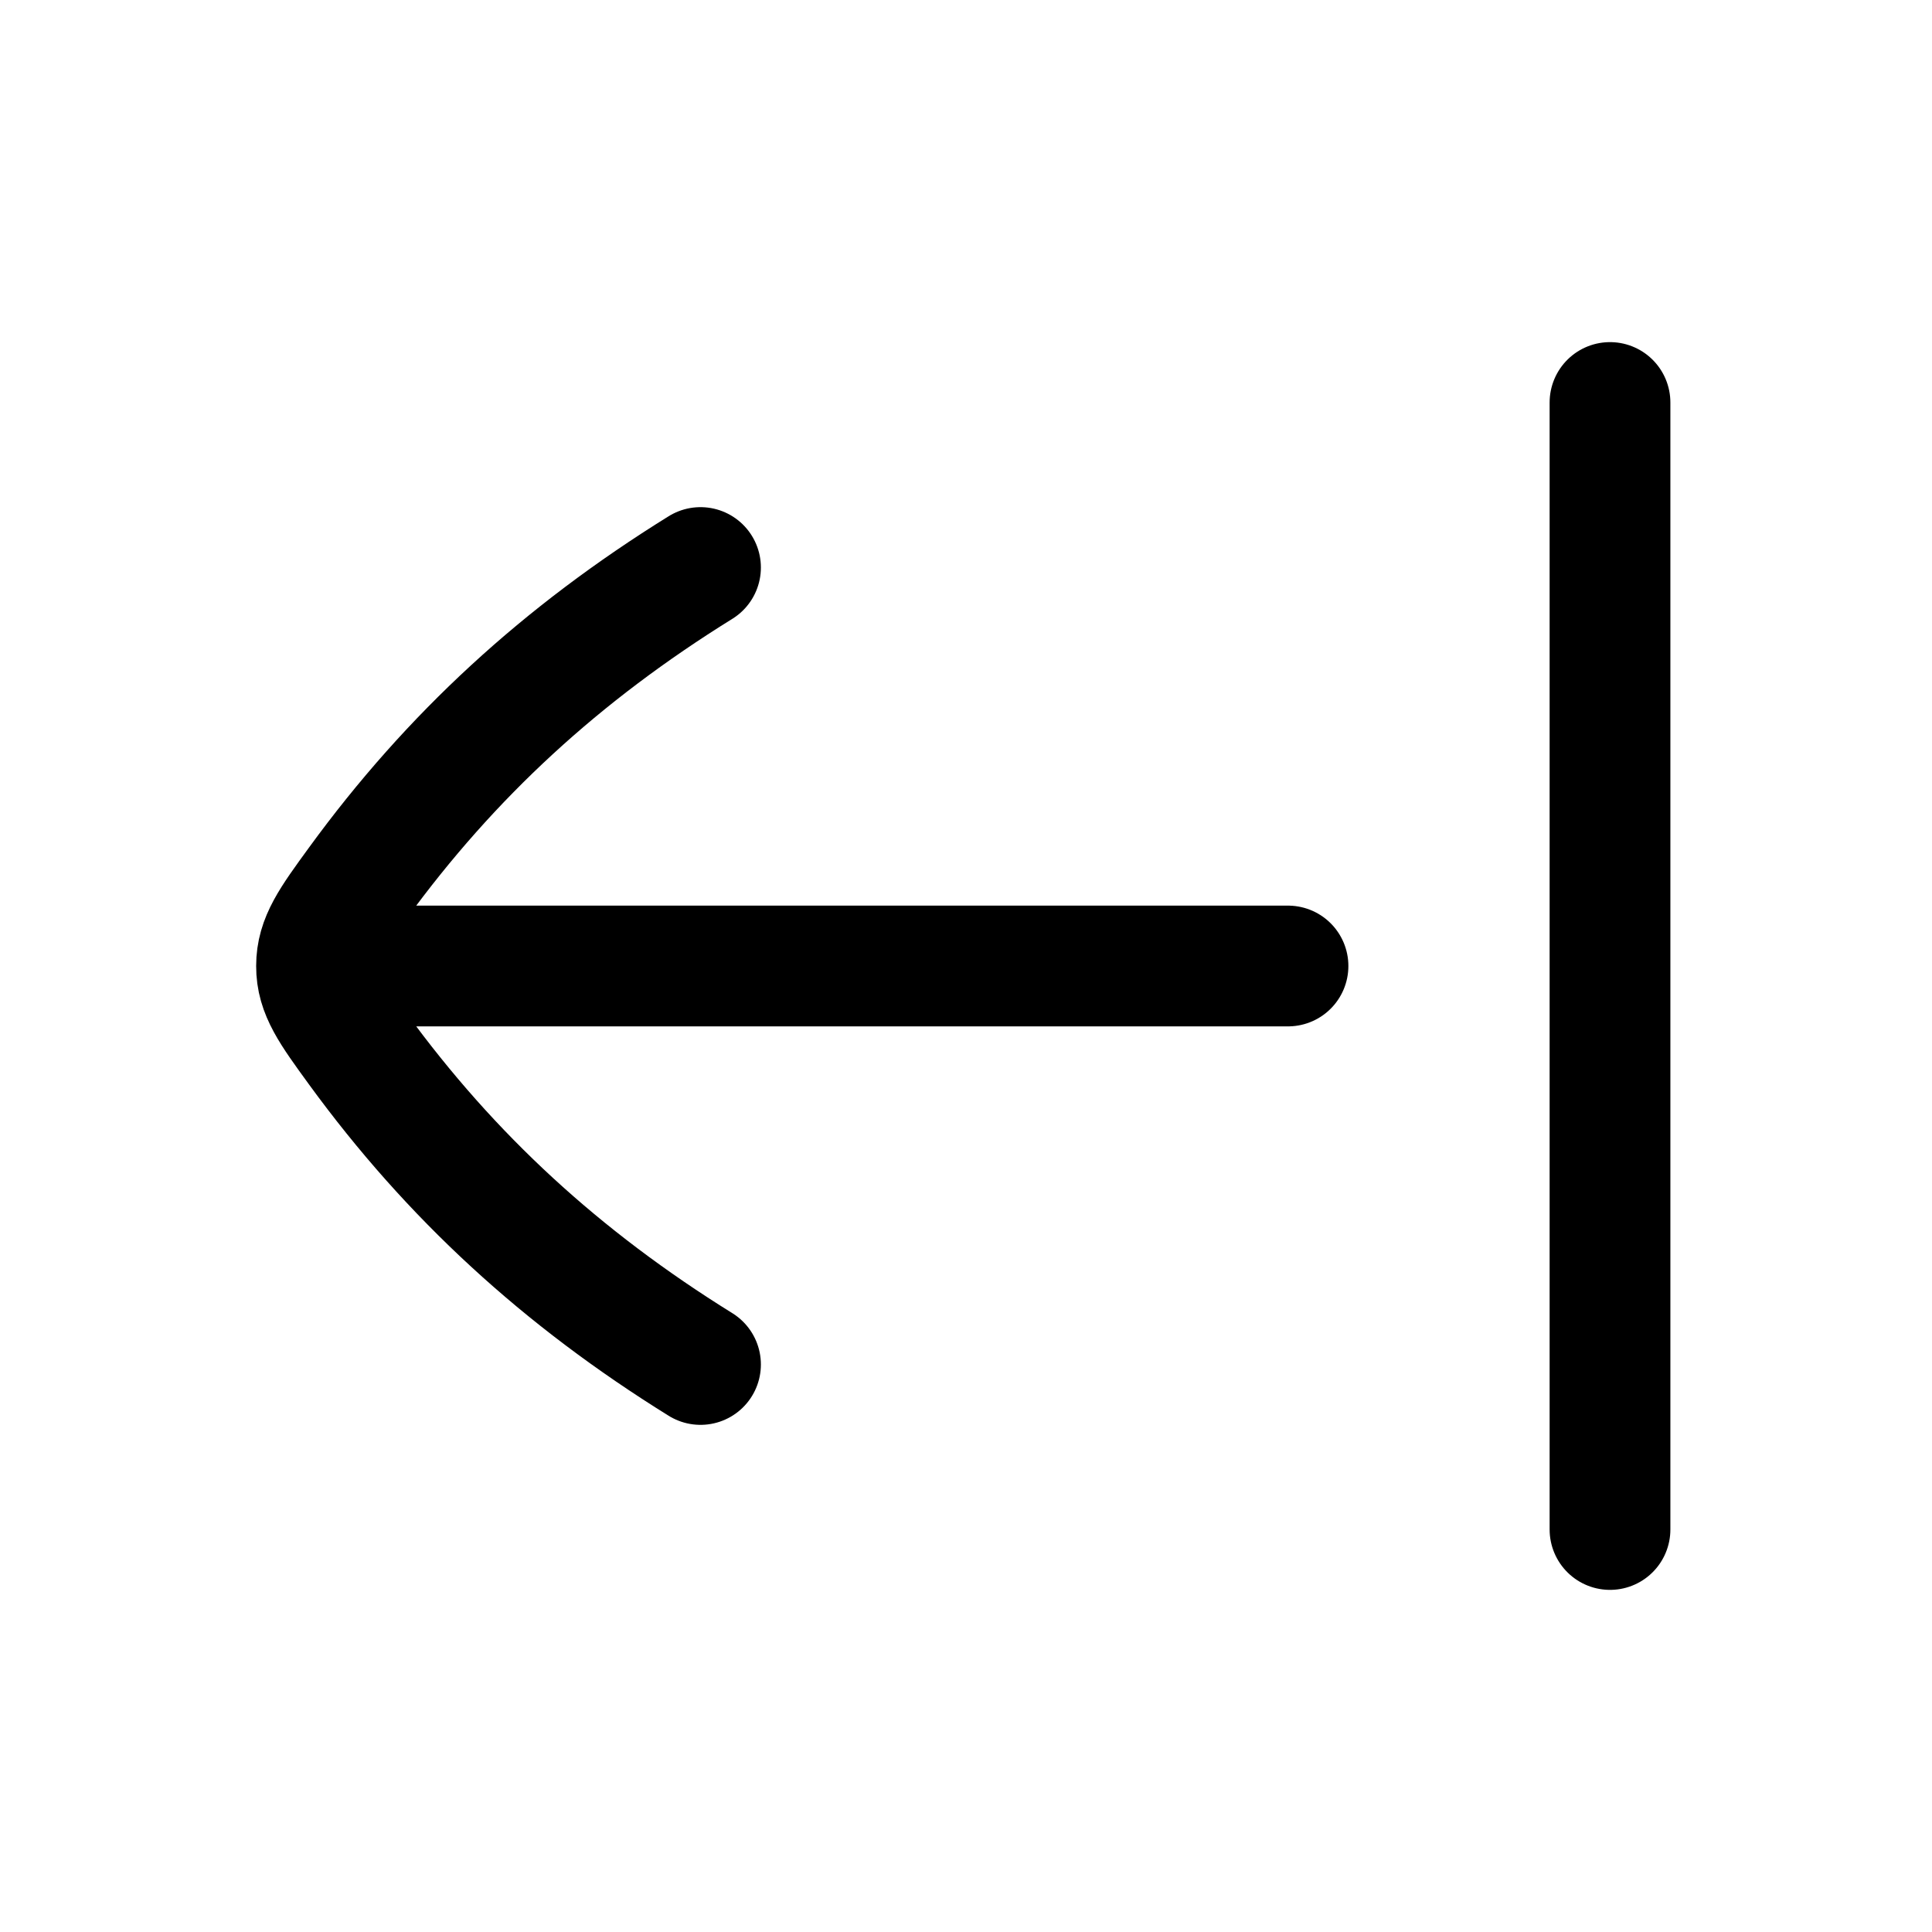 <svg width="24" height="24" viewBox="0 0 24 24" fill="none" xmlns="http://www.w3.org/2000/svg">
    <path d="M8.702 16.95C6.975 15.878 5.601 14.616 4.445 13.03C4.103 12.56 3.931 12.325 3.932 12C3.932 11.674 4.103 11.439 4.445 10.97C5.601 9.383 6.975 8.121 8.702 7.05M4 12L16 12M20 5L20 19" stroke="currentColor" stroke-width="1.5" stroke-linecap="round" stroke-linejoin="round"/>
</svg>
